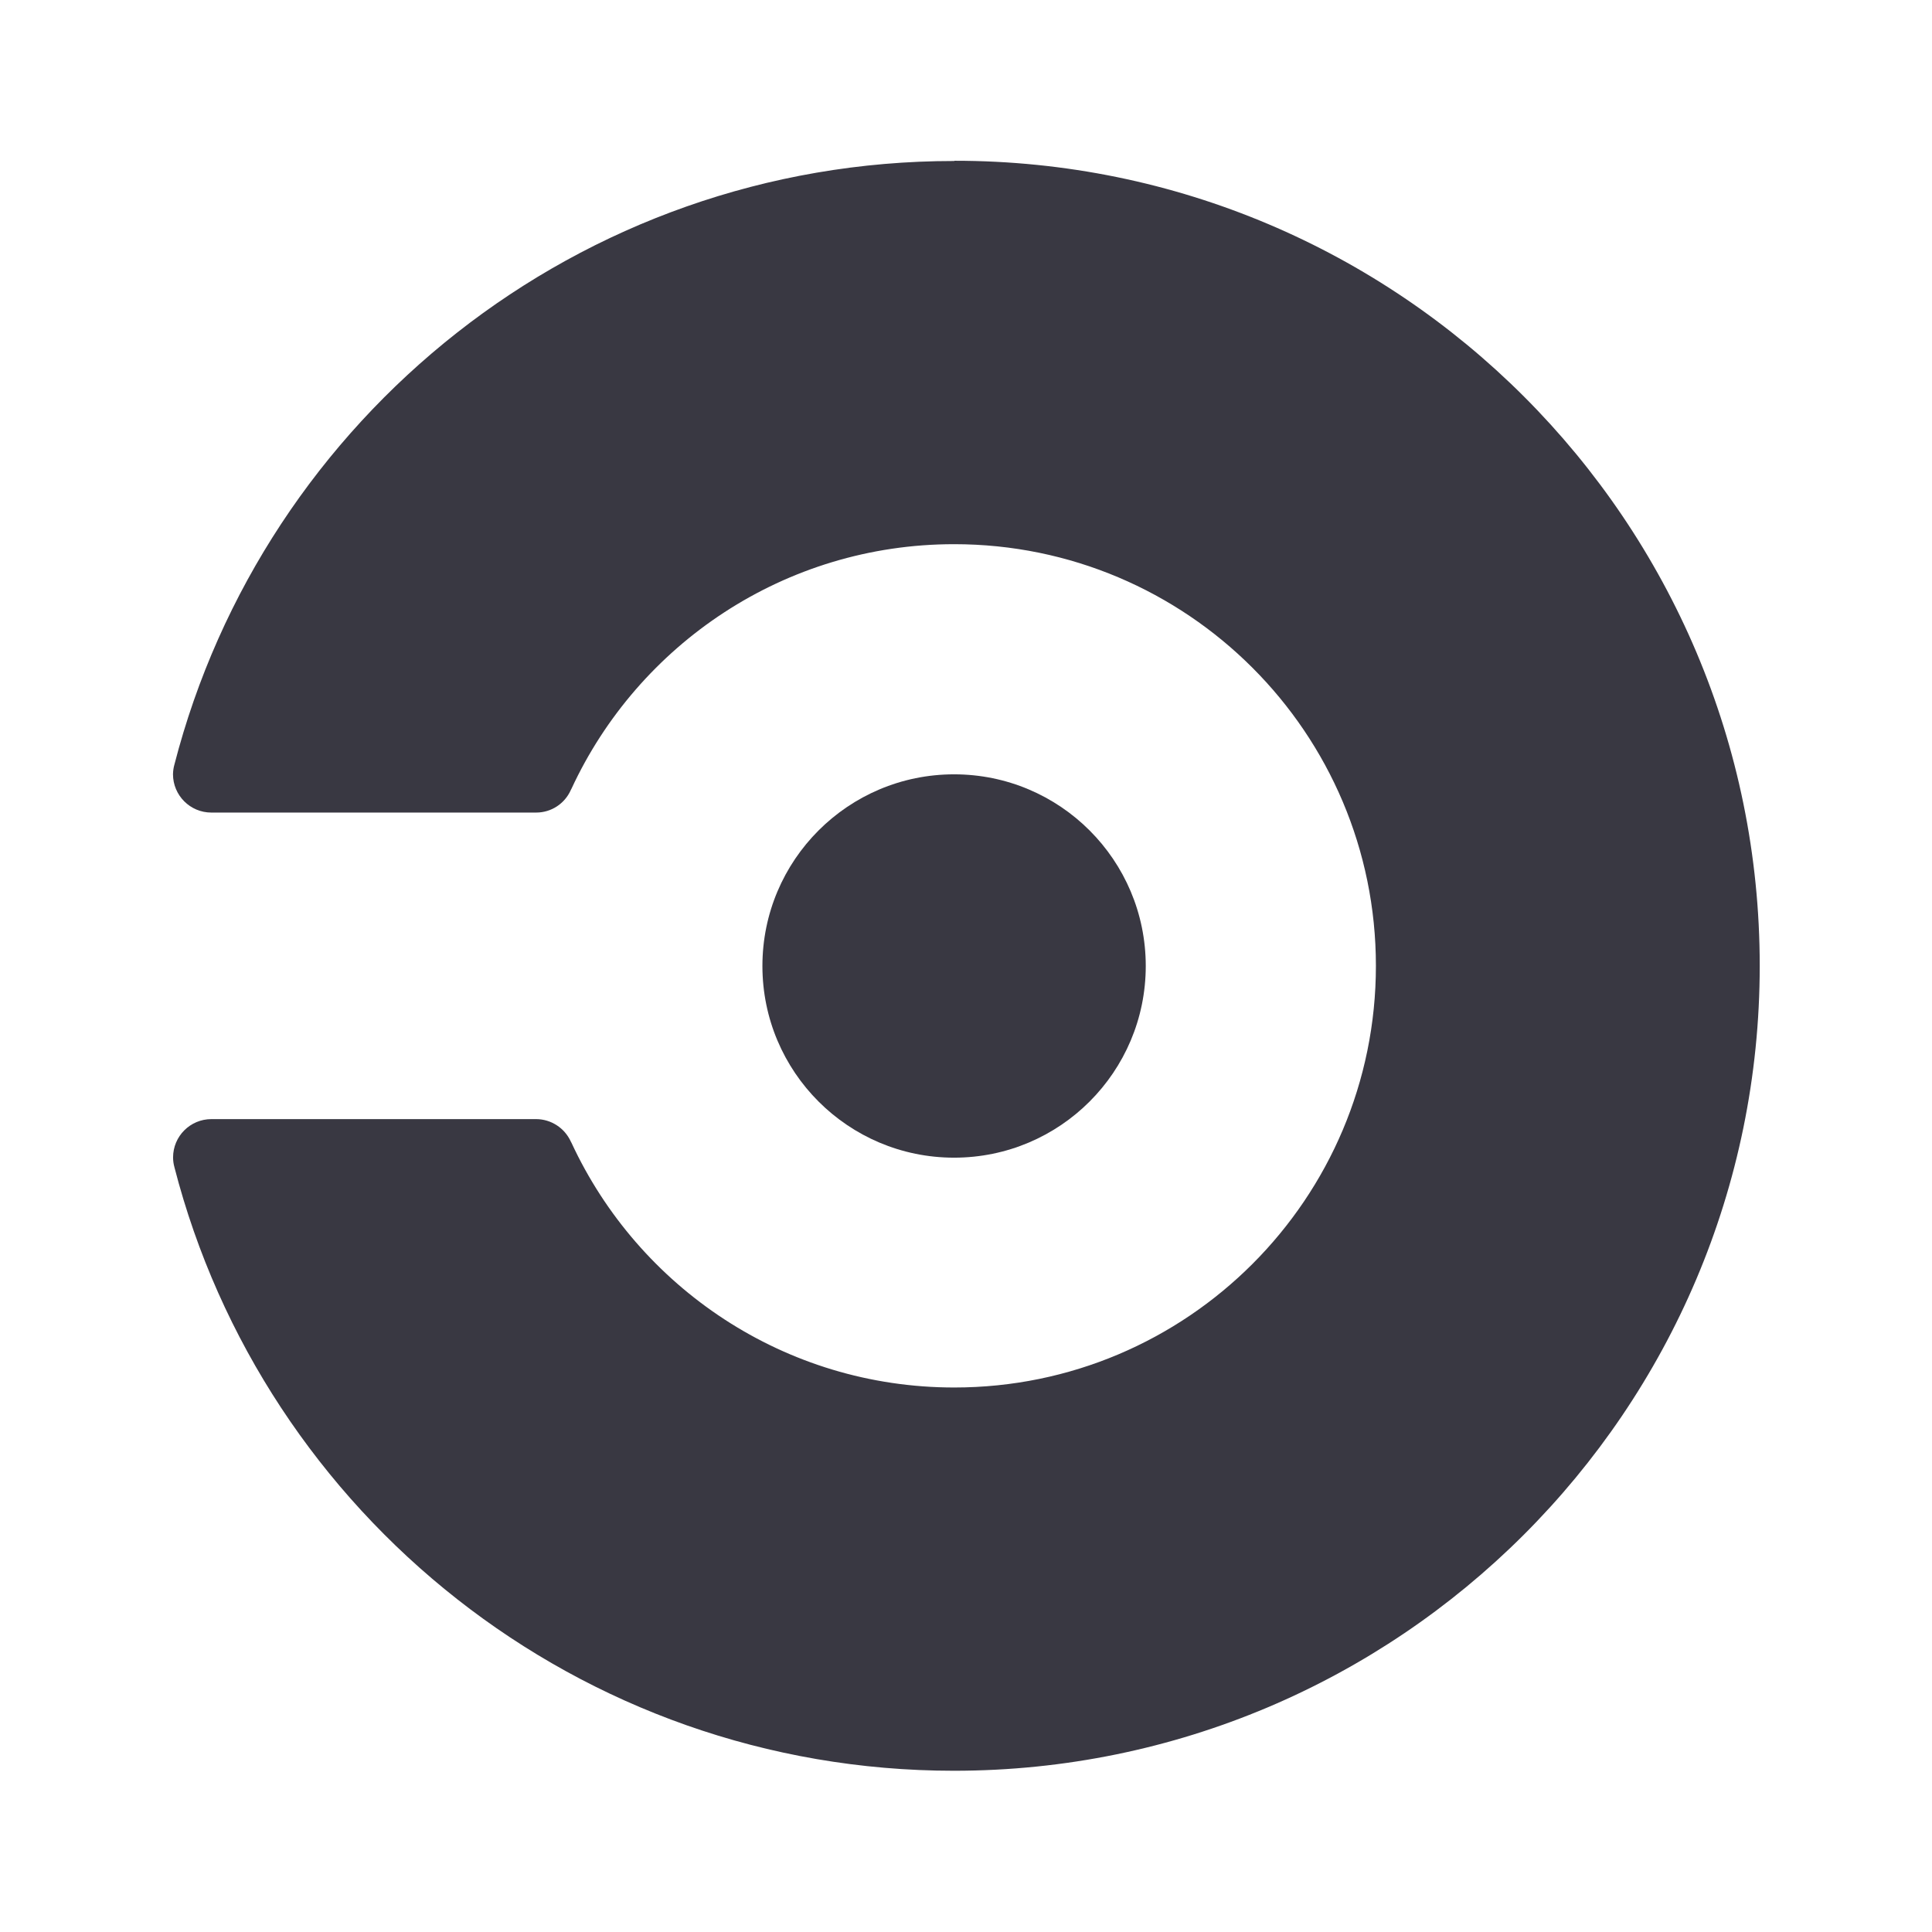 <svg width="24" height="24" viewBox="0 0 24 24" fill="none" xmlns="http://www.w3.org/2000/svg">
<path d="M14.233 12C14.233 13.315 13.167 14.381 11.852 14.381C10.537 14.381 9.471 13.315 9.471 12C9.471 10.685 10.537 9.619 11.852 9.619C13.167 9.619 14.233 10.685 14.233 12Z" fill="#393842"/>
<path d="M11.851 2C7.191 2 3.276 5.187 2.166 9.5C2.156 9.535 2.15 9.576 2.149 9.618C2.149 9.88 2.362 10.094 2.625 10.094H6.658C6.658 10.094 6.659 10.094 6.66 10.094C6.851 10.094 7.015 9.981 7.089 9.818L7.09 9.815C7.09 9.815 7.096 9.804 7.099 9.798C7.93 8.005 9.746 6.76 11.853 6.76C14.746 6.76 17.092 9.105 17.092 11.998C17.092 14.891 14.747 17.236 11.854 17.236C9.747 17.236 7.932 15.991 7.1 14.198C7.097 14.192 7.091 14.181 7.091 14.181C7.014 14.012 6.845 13.902 6.659 13.902H2.626C2.363 13.902 2.15 14.115 2.15 14.378C2.15 14.42 2.156 14.461 2.167 14.5L2.166 14.497C3.276 18.81 7.192 21.997 11.851 21.997C17.374 21.996 21.86 17.52 21.86 11.997C21.86 6.474 17.383 1.997 11.86 1.997L11.851 2Z" fill="#393842"/>
</svg>
